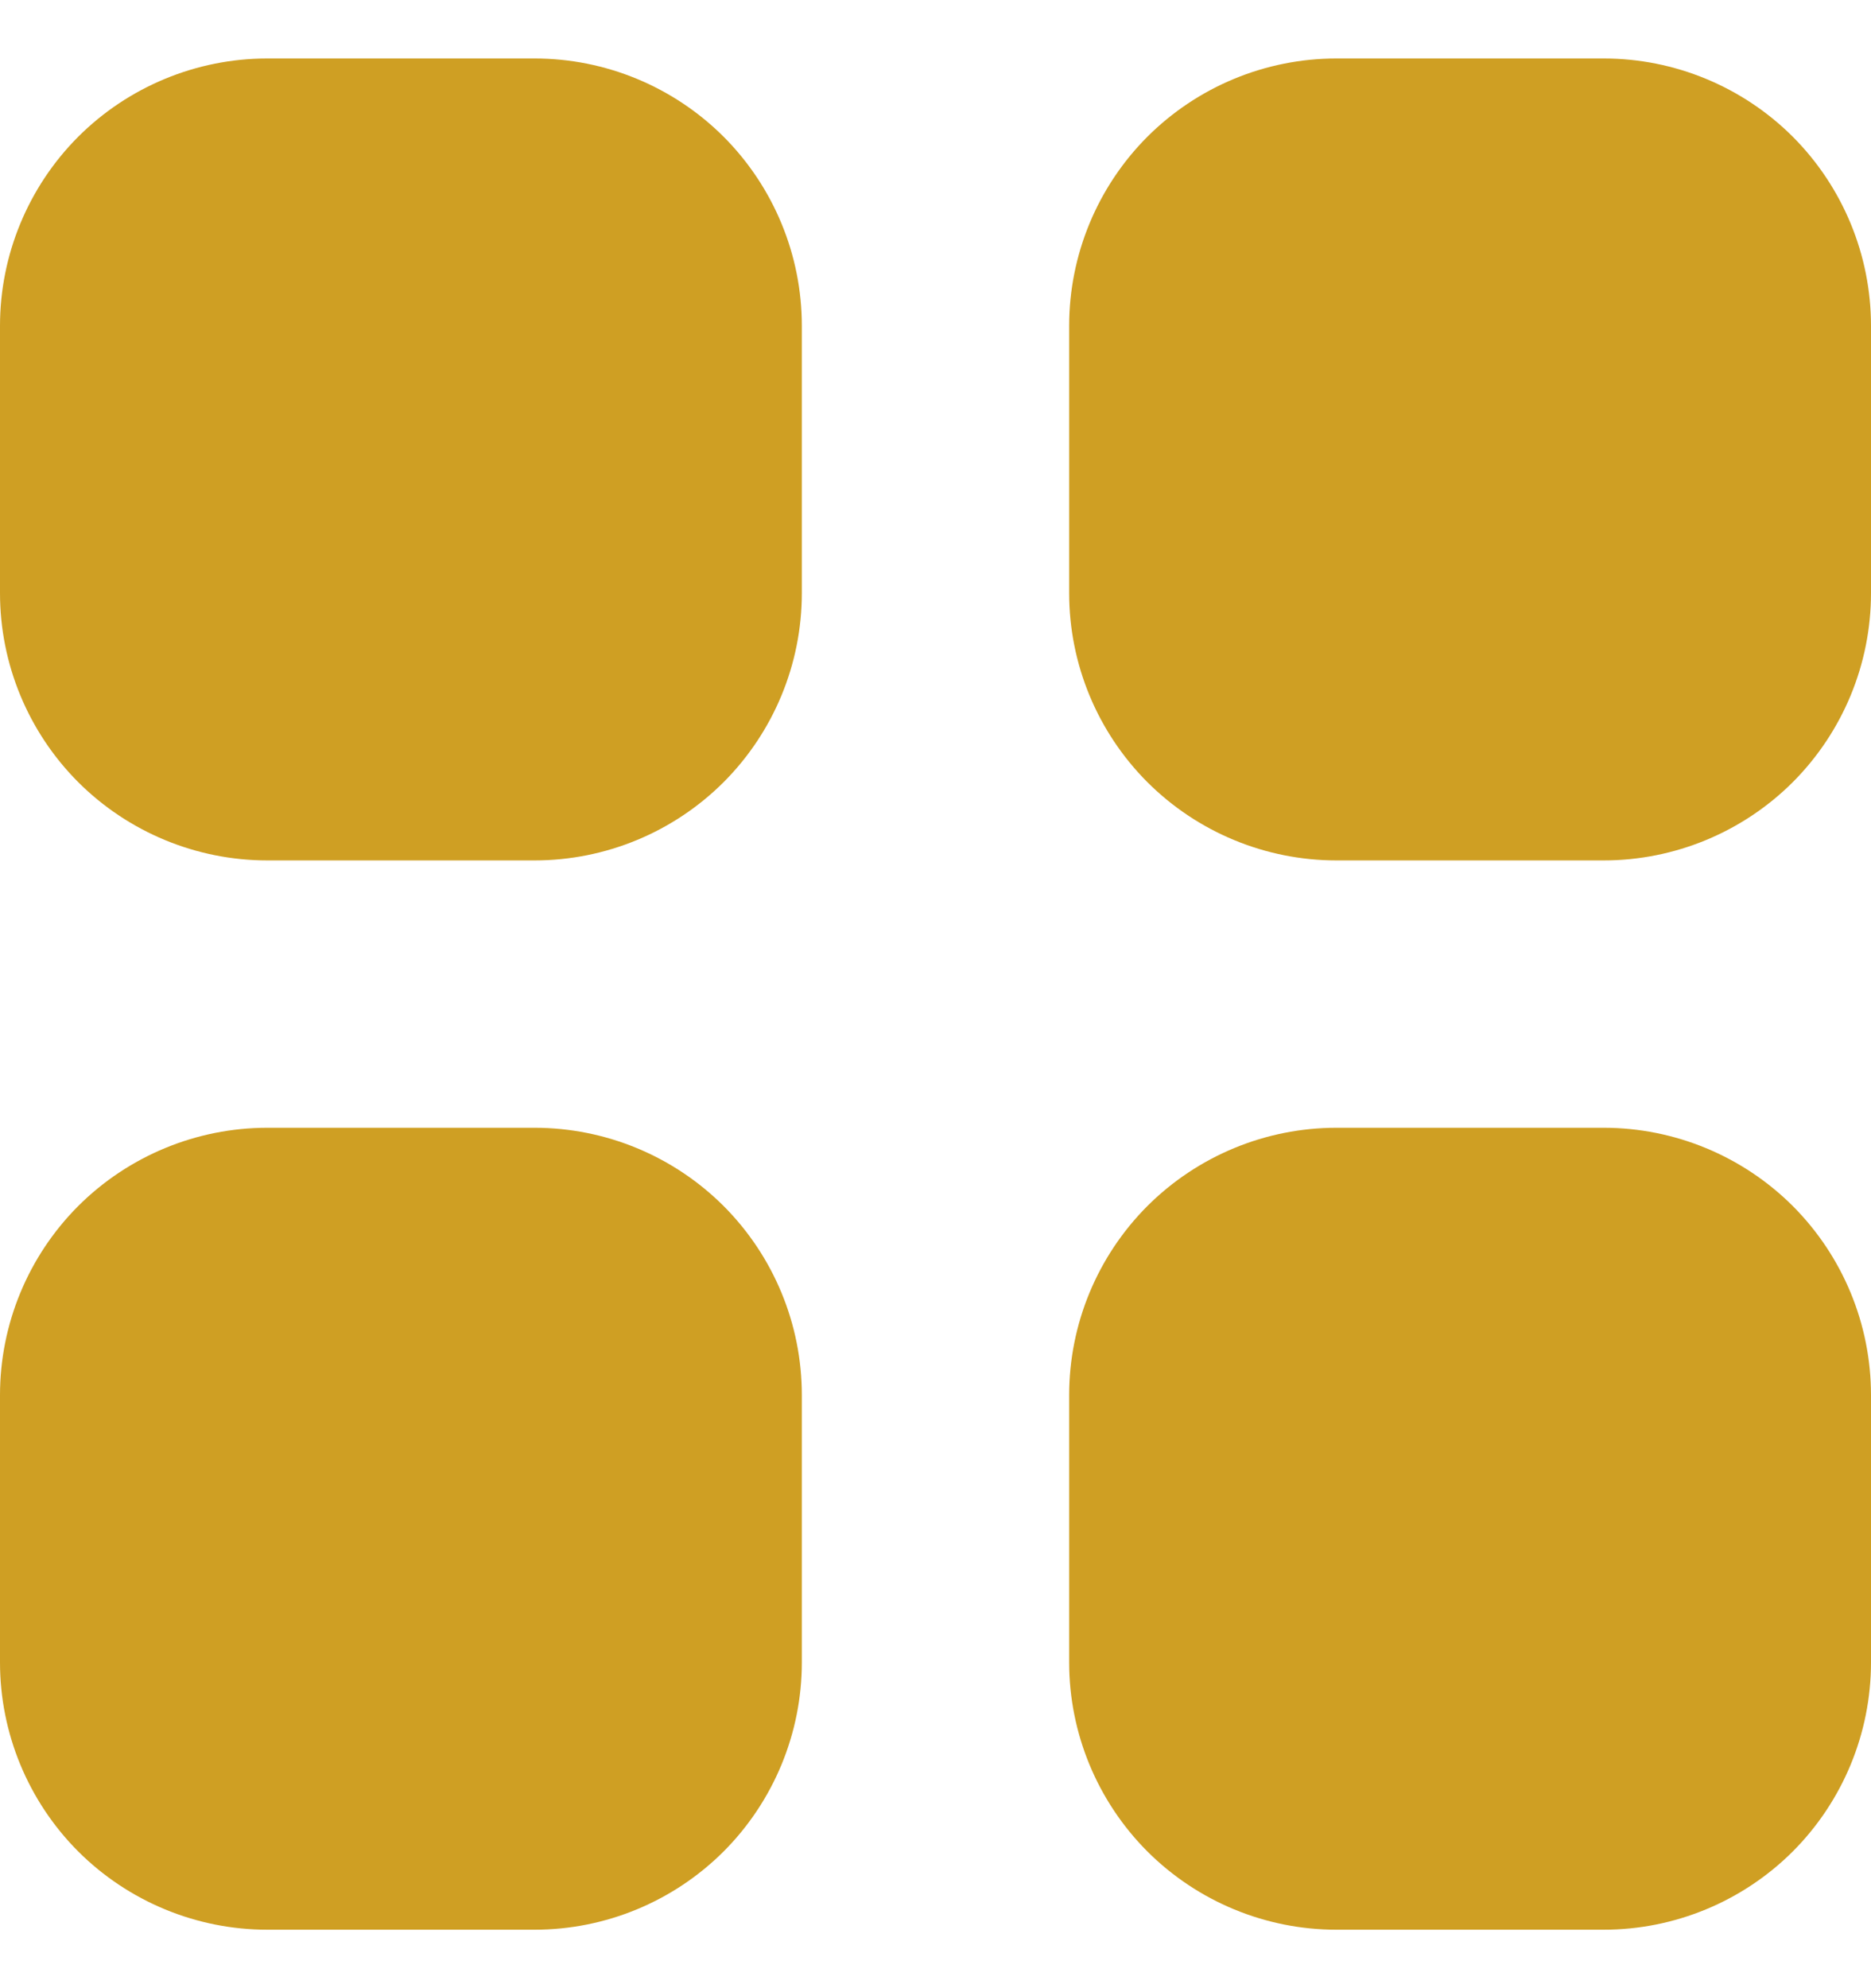 <svg width="16" height="17" viewBox="0 0 16 17" fill="none" xmlns="http://www.w3.org/2000/svg">
<path d="M2.286 0.5C1.68 0.5 1.098 0.741 0.669 1.169C0.241 1.598 0 2.18 0 2.786V5.071C0 5.678 0.241 6.259 0.669 6.688C1.098 7.116 1.68 7.357 2.286 7.357H4.571C5.178 7.357 5.759 7.116 6.188 6.688C6.616 6.259 6.857 5.678 6.857 5.071V2.786C6.857 2.18 6.616 1.598 6.188 1.169C5.759 0.741 5.178 0.5 4.571 0.5H2.286ZM2.286 9.643C1.68 9.643 1.098 9.884 0.669 10.312C0.241 10.741 0 11.322 0 11.929V14.214C0 14.82 0.241 15.402 0.669 15.831C1.098 16.259 1.68 16.5 2.286 16.5H4.571C5.178 16.5 5.759 16.259 6.188 15.831C6.616 15.402 6.857 14.82 6.857 14.214V11.929C6.857 11.322 6.616 10.741 6.188 10.312C5.759 9.884 5.178 9.643 4.571 9.643H2.286ZM9.143 2.786C9.143 2.18 9.384 1.598 9.812 1.169C10.241 0.741 10.822 0.5 11.429 0.5H13.714C14.32 0.5 14.902 0.741 15.331 1.169C15.759 1.598 16 2.18 16 2.786V5.071C16 5.678 15.759 6.259 15.331 6.688C14.902 7.116 14.32 7.357 13.714 7.357H11.429C10.822 7.357 10.241 7.116 9.812 6.688C9.384 6.259 9.143 5.678 9.143 5.071V2.786ZM9.143 11.929C9.143 11.322 9.384 10.741 9.812 10.312C10.241 9.884 10.822 9.643 11.429 9.643H13.714C14.32 9.643 14.902 9.884 15.331 10.312C15.759 10.741 16 11.322 16 11.929V14.214C16 14.82 15.759 15.402 15.331 15.831C14.902 16.259 14.32 16.5 13.714 16.5H11.429C10.822 16.5 10.241 16.259 9.812 15.831C9.384 15.402 9.143 14.82 9.143 14.214V11.929Z" fill="#CF9F23"/>
</svg>
